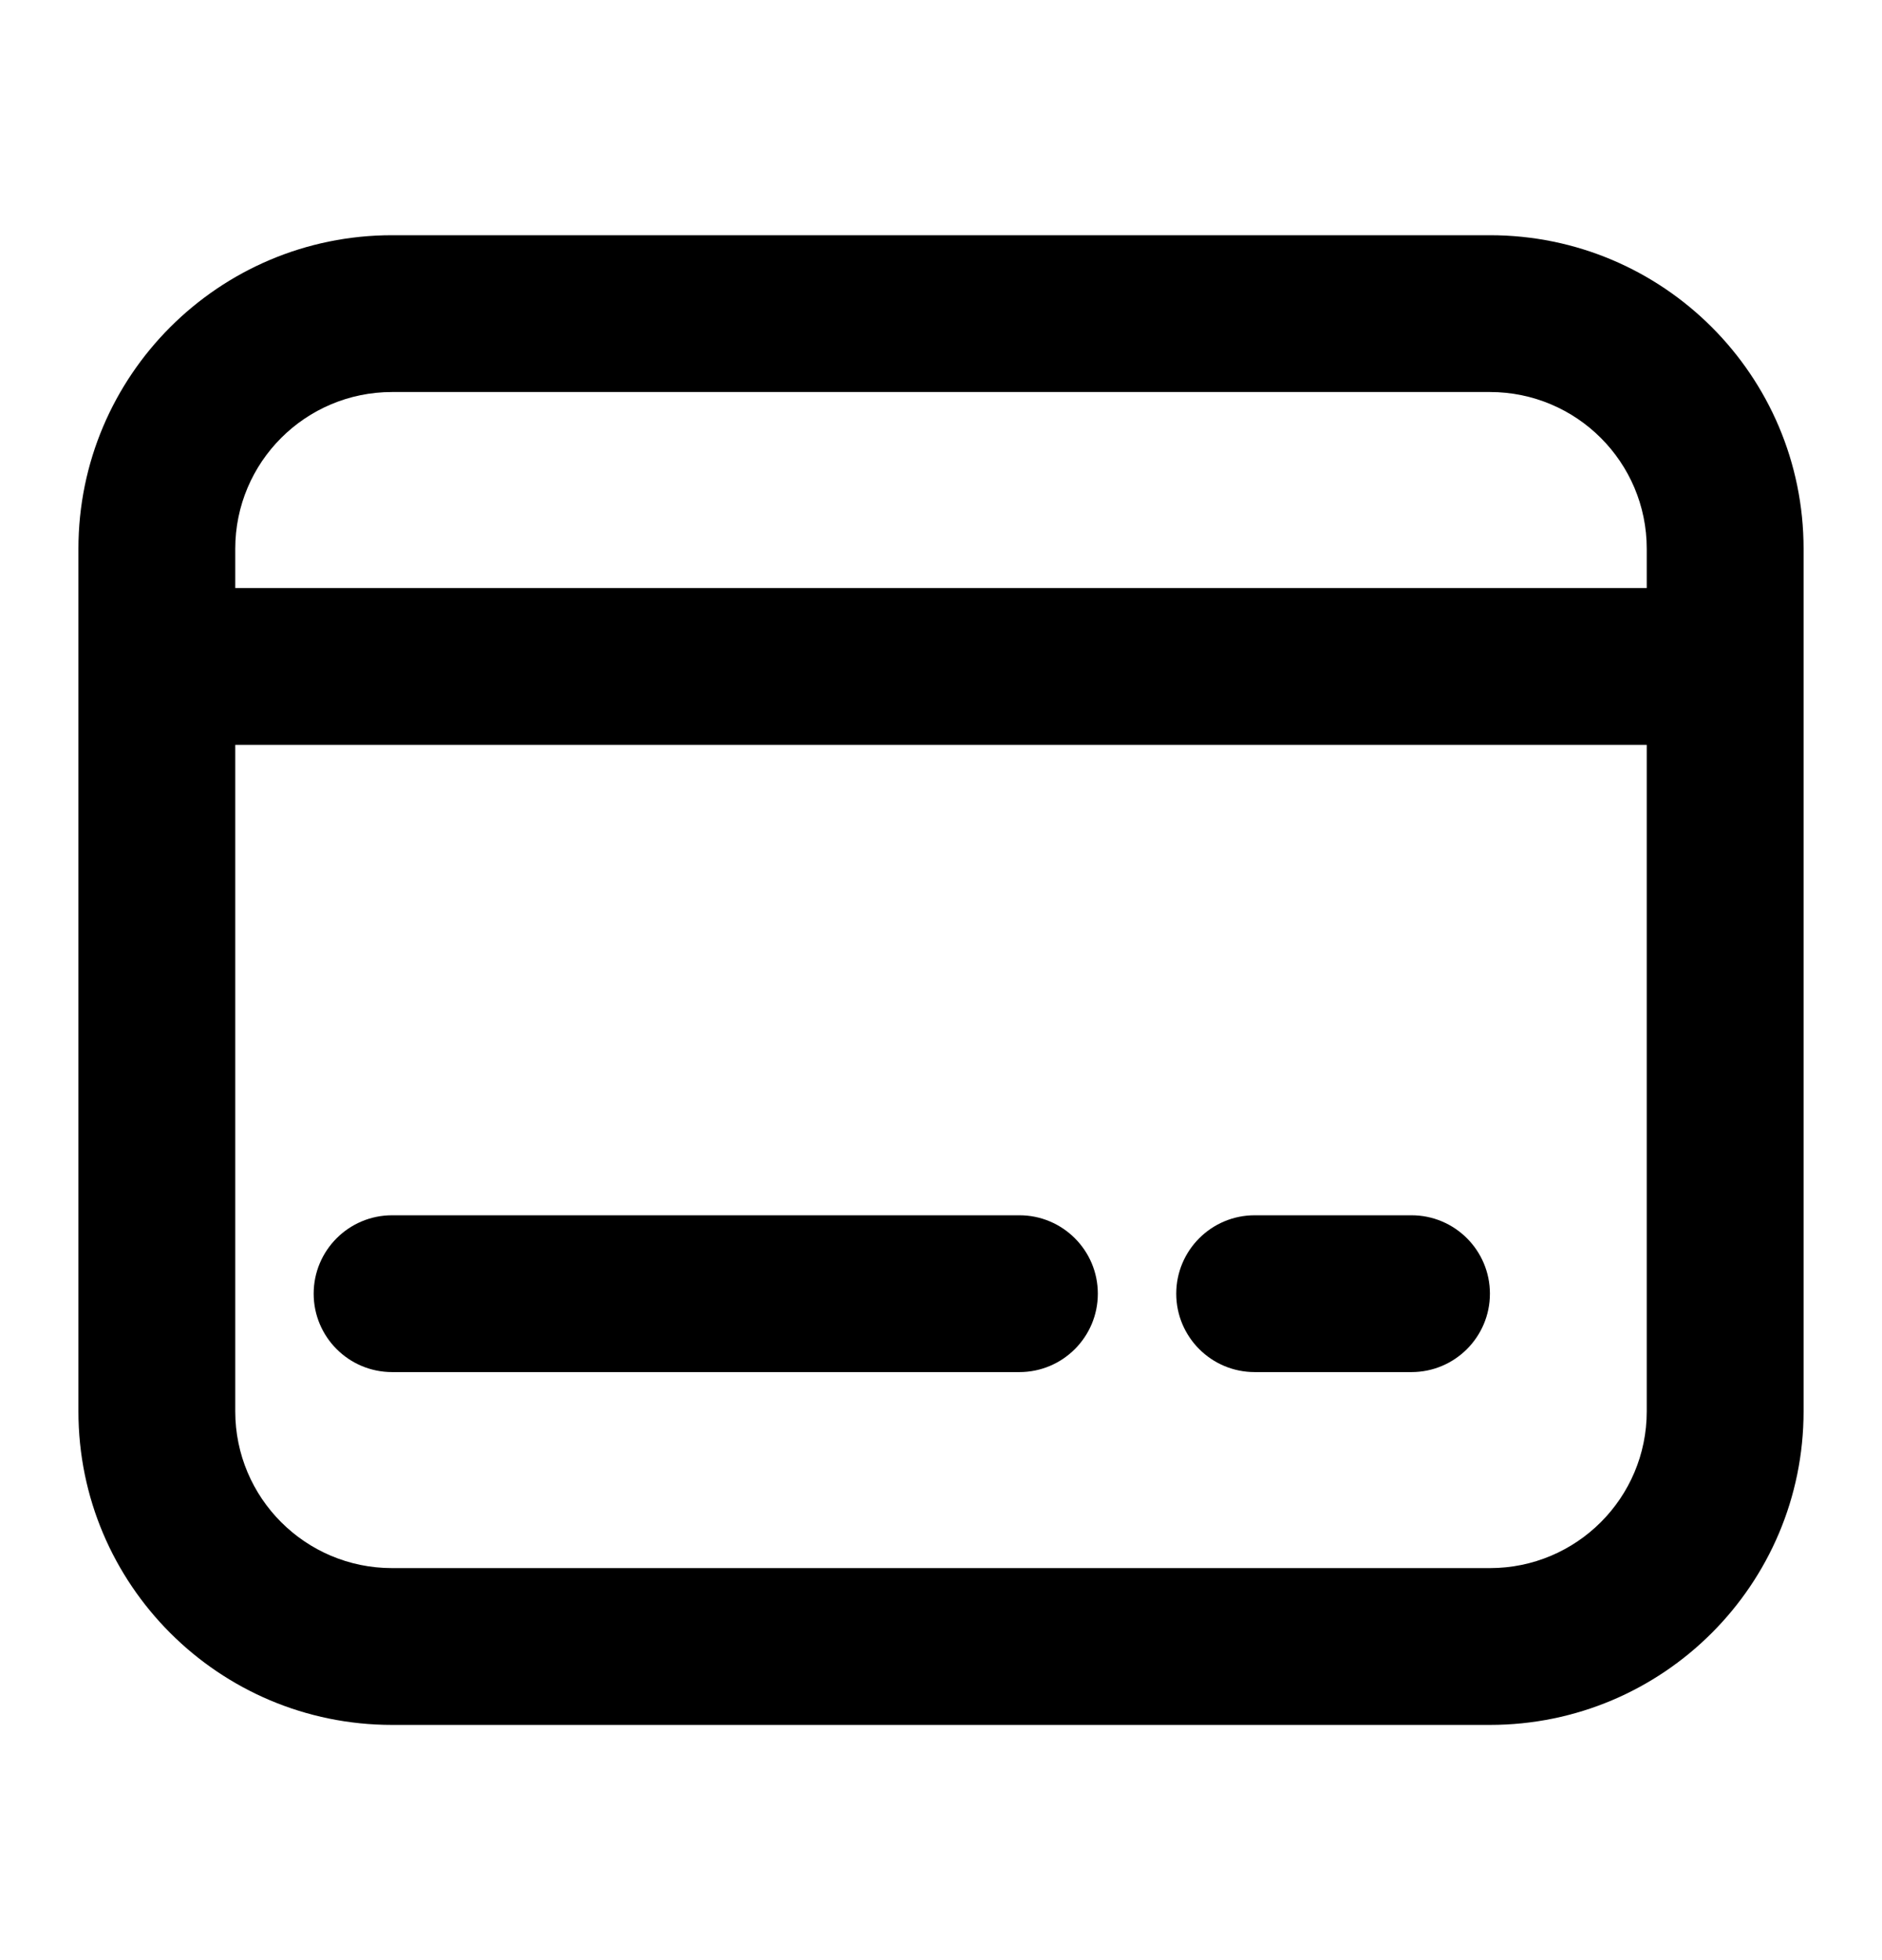 <svg width="24" height="25" viewBox="0 0 24 25" fill="none" xmlns="http://www.w3.org/2000/svg">
<path d="M4 16.5C4 15.948 4.448 15.5 5 15.5H13C13.552 15.5 14 15.948 14 16.5C14 17.052 13.552 17.5 13 17.5H5C4.448 17.5 4 17.052 4 16.5Z" fill="black"/>
<path d="M16 15.5C15.448 15.5 15 15.948 15 16.5C15 17.052 15.448 17.5 16 17.5H18C18.552 17.5 19 17.052 19 16.5C19 15.948 18.552 15.5 18 15.5H16Z" fill="black"/>
<path fill-rule="evenodd" clip-rule="evenodd" d="M1 7C1 4.791 2.791 3 5 3H19C21.209 3 23 4.791 23 7V18C23 20.209 21.209 22 19 22H5C2.791 22 1 20.209 1 18V7ZM5 5C3.895 5 3 5.895 3 7V7.5H21V7C21 5.895 20.105 5 19 5H5ZM21 9.5H3V18C3 19.105 3.895 20 5 20H19C20.105 20 21 19.105 21 18V9.5Z" fill="black"/>
</svg>
